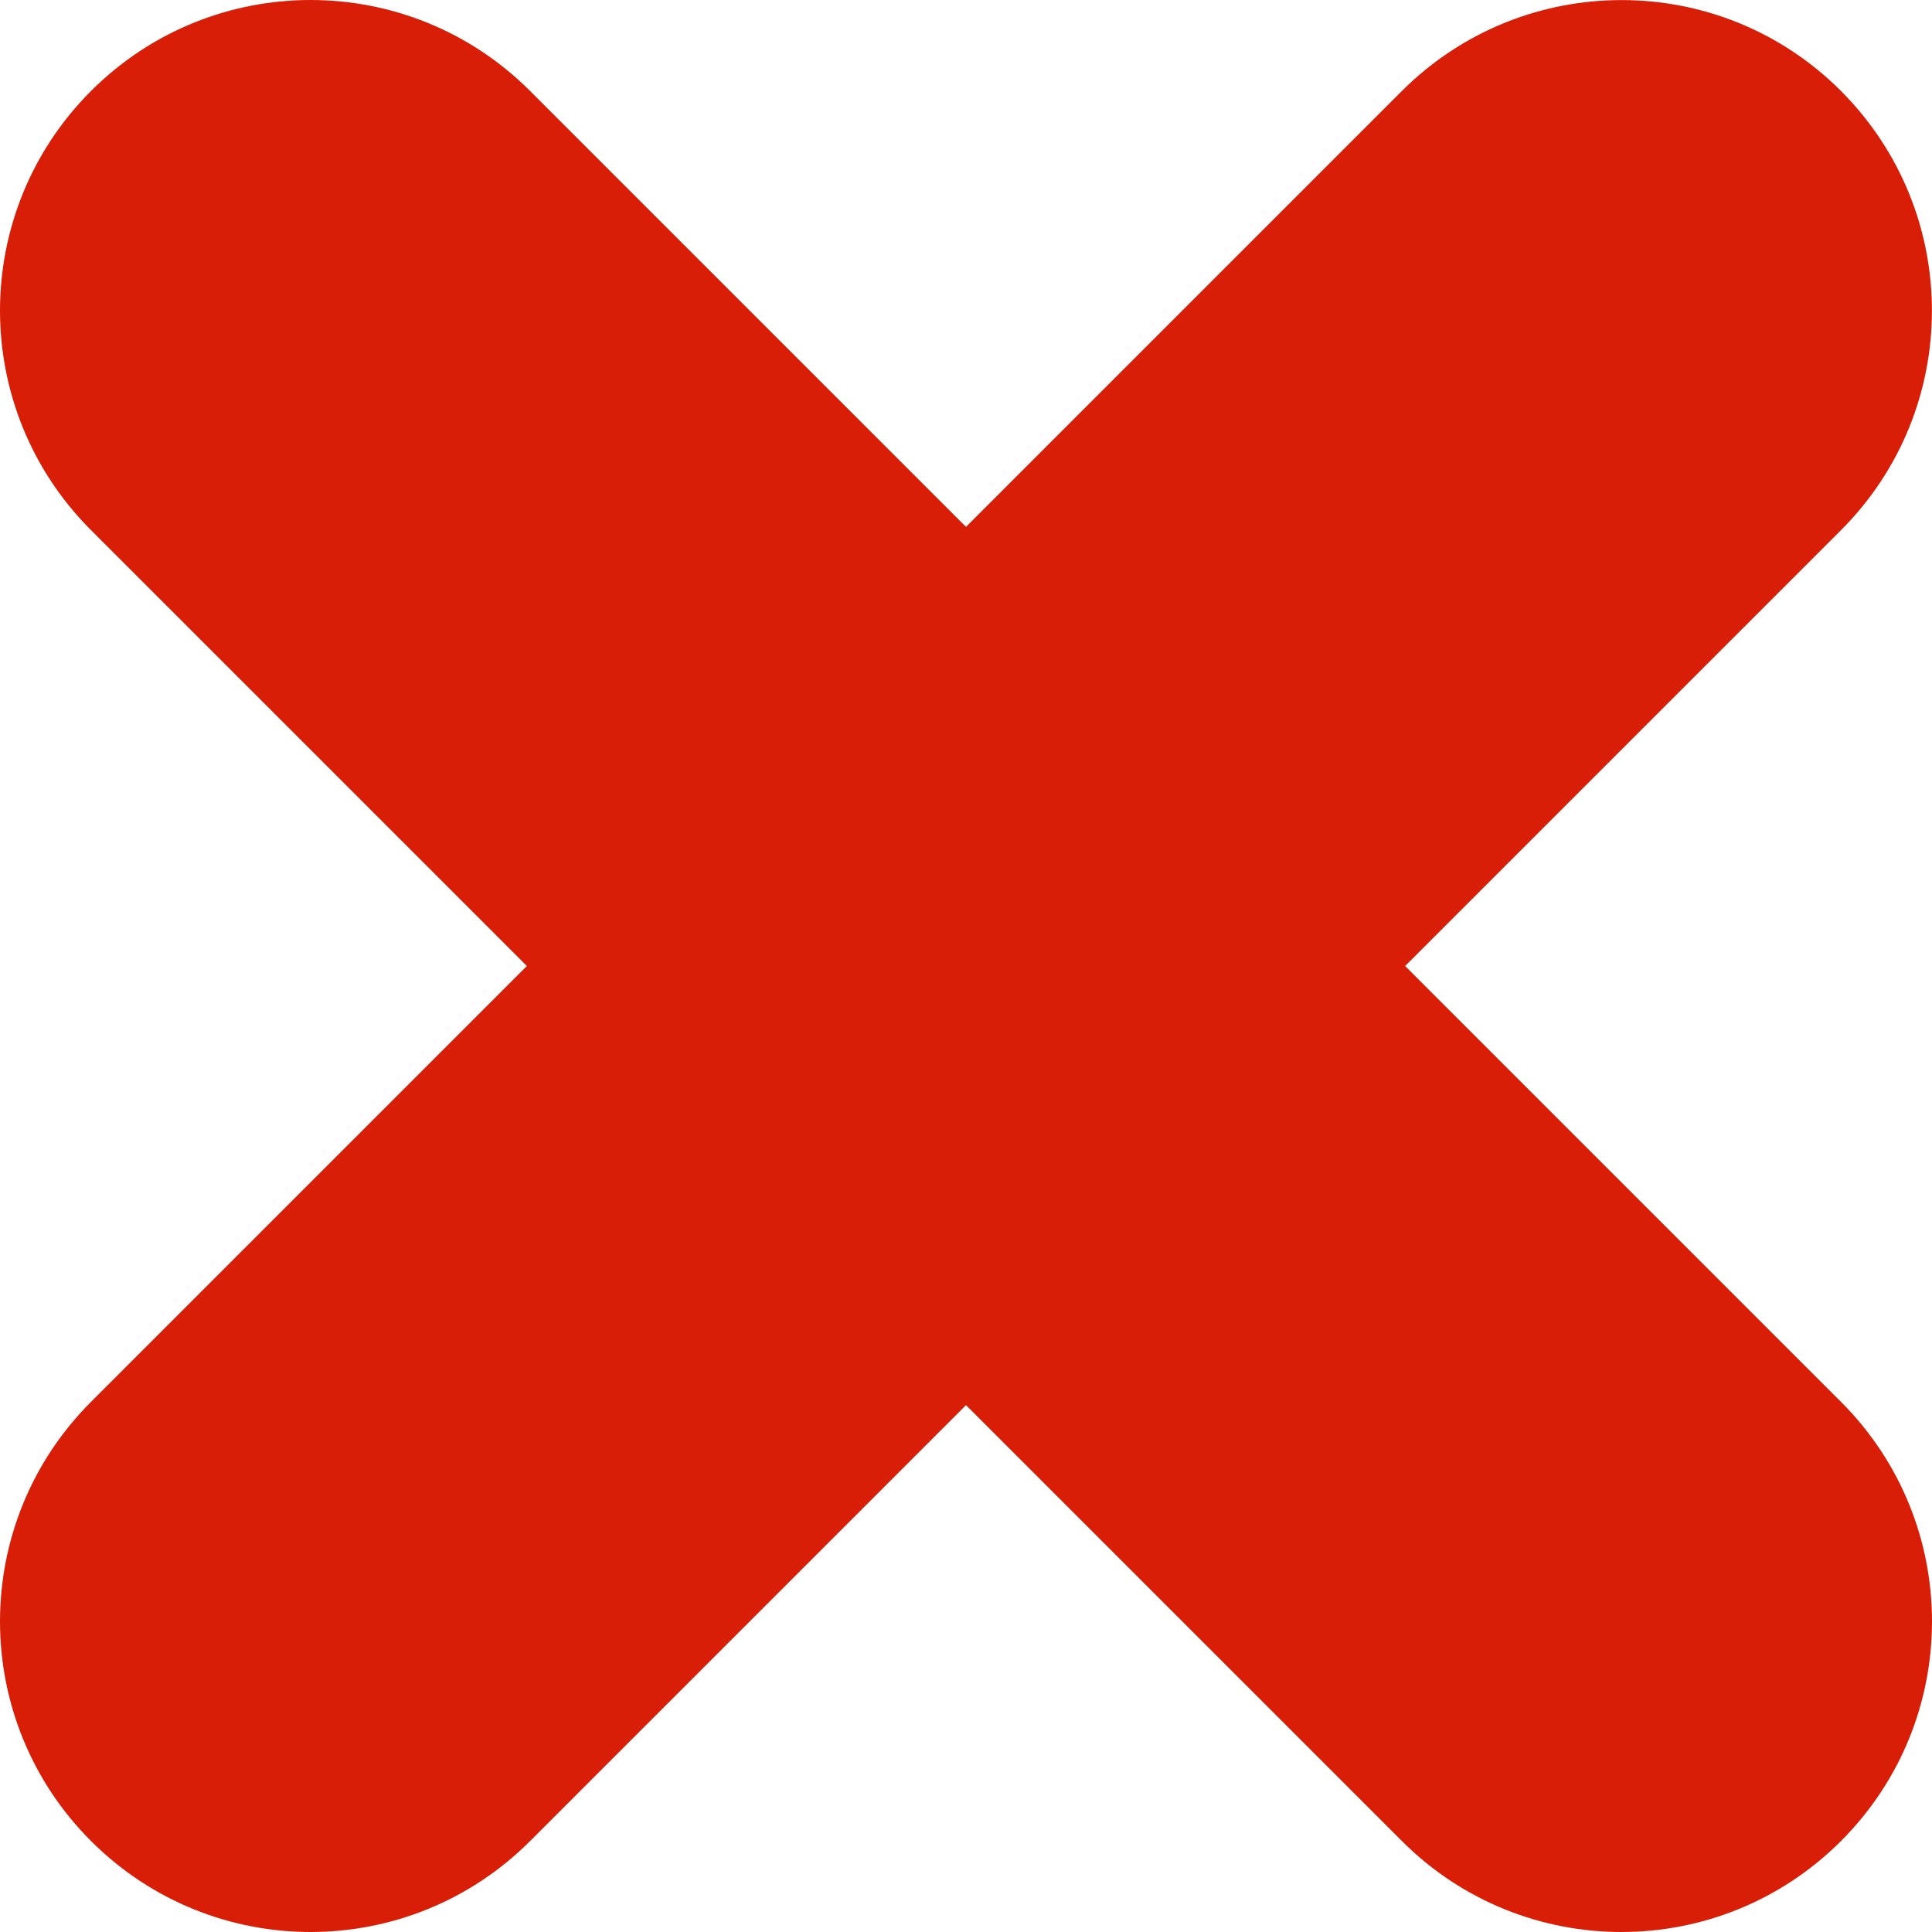 <?xml version="1.0" standalone="no"?><!DOCTYPE svg PUBLIC "-//W3C//DTD SVG 1.1//EN" "http://www.w3.org/Graphics/SVG/1.1/DTD/svg11.dtd"><svg t="1525144189989" class="icon" style="" viewBox="0 0 1024 1024" version="1.1" xmlns="http://www.w3.org/2000/svg" p-id="1805" xmlns:xlink="http://www.w3.org/1999/xlink" width="1000" height="1000"><defs><style type="text/css"></style></defs><path d="M693.043 512l256.922-256.922c49.766-50.176 49.459-131.277-0.819-181.043-49.869-49.459-130.355-49.459-180.224 0L512 330.957 255.078 74.035c-50.381-49.562-131.482-48.845-181.043 1.536-48.947 49.766-48.947 129.638 0 179.405l256.922 257.024L74.035 768.922c-49.562 50.381-48.845 131.482 1.536 181.043 49.766 48.947 129.638 48.947 179.405 0l257.024-256.922 256.922 256.922c49.766 50.176 130.765 50.586 181.043 0.819s50.586-130.765 0.819-181.043l-0.819-0.819L693.043 512z" fill="#d81e06" p-id="1806"></path><path d="M859.443 36.557c-33.997-0.102-66.56 13.414-90.522 37.478l-100.557 100.557 181.043 181.043 100.557-100.557c49.971-49.971 49.971-131.072 0-181.043-24.064-23.962-56.627-37.478-90.522-37.478zM76.493 766.464c-49.971 49.971-49.971 131.072 0 181.043s131.072 49.971 181.043 0l100.557-100.557-181.043-181.043-100.557 100.557z" fill="#d81e06" p-id="1807"></path><path d="M237.67 292.557c0-10.138-8.192-18.33-18.33-18.33H109.67c-10.138 0.205-18.125 8.602-17.818 18.739 0.205 9.728 8.09 17.613 17.818 17.818h109.67c10.138 0.102 18.33-8.09 18.33-18.227z m603.443 566.886c-10.138 0-18.33 8.192-18.33 18.33 0 10.138 8.192 18.33 18.33 18.33 10.138 0 18.33-8.192 18.33-18.33 0-10.138-8.192-18.33-18.33-18.33zM731.443 676.557h-54.886c-10.138 0.205-18.125 8.602-17.818 18.739 0.205 9.728 8.09 17.613 17.818 17.818h54.886c10.138-0.205 18.125-8.602 17.818-18.739-0.205-9.728-8.09-17.613-17.818-17.818z m-384-54.886h-128c-10.138-0.205-18.432 7.782-18.739 17.818-0.205 10.138 7.782 18.432 17.818 18.739h128.819c10.138-0.205 18.125-8.602 17.818-18.739-0.102-9.728-7.987-17.51-17.715-17.818z m384-91.341H621.67c-10.138-0.205-18.432 7.782-18.739 17.818-0.205 10.138 7.782 18.432 17.818 18.739H731.238c10.138-0.205 18.125-8.602 17.818-18.739 0-9.83-7.885-17.613-17.613-17.818z m201.114-310.886h-91.443c-10.138 0.205-18.125 8.602-17.818 18.739 0.205 9.728 8.09 17.613 17.818 17.818h91.443c10.138 0.205 18.432-7.782 18.739-17.818s-7.782-18.432-17.818-18.739h-0.922z m-749.67-36.557h18.33c10.138 0.205 18.432-7.782 18.739-17.818 0.205-10.138-7.782-18.432-17.818-18.739h-19.149c-10.138 0.205-18.125 8.602-17.818 18.739 0.102 9.728 7.885 17.51 17.715 17.818z m274.227 256h-54.886c-10.138 0.205-18.125 8.602-17.818 18.739 0.205 9.728 8.09 17.613 17.818 17.818h54.886c10.138-0.205 18.125-8.602 17.818-18.739-0.205-9.728-7.987-17.613-17.818-17.818zM237.67 841.114h-36.557c-10.138 0.205-18.125 8.602-17.818 18.739 0.205 9.728 8.09 17.613 17.818 17.818h36.557c10.138-0.205 18.125-8.602 17.818-18.739-0.205-9.728-7.987-17.51-17.818-17.818z m384-457.114h36.557c10.138-0.205 18.125-8.602 17.818-18.739-0.205-9.728-8.09-17.613-17.818-17.818h-36.557c-10.138-0.205-18.432 7.782-18.739 17.818s7.782 18.432 17.818 18.739h0.922z" fill="#d81e06" p-id="1808"></path><path d="M975.77 743.014L744.755 512l231.014-231.014c64.307-64.307 64.205-168.448 0-232.755s-168.448-64.205-232.755 0L512 279.245 280.986 48.23c-64.307-64.307-168.448-64.307-232.755 0s-64.307 168.448 0 232.755L279.245 512 48.23 743.014c-64.307 64.307-64.307 168.448 0 232.755s168.448 64.307 232.755 0L512 744.755l231.014 231.014c64.307 64.307 168.448 64.307 232.755 0s64.307-168.448 0-232.755z m-181.043-643.072c35.328-36.045 93.286-36.557 129.331-1.229s36.557 93.286 1.229 129.331l-1.126 1.126-87.654 87.654-129.331-129.229 87.552-87.654zM229.274 924.058c-35.328 36.045-93.286 36.557-129.331 1.229s-36.557-93.286-1.229-129.331l1.126-1.126 87.654-87.654 129.331 129.331-87.552 87.552z m630.17 26.829c-24.269 0-47.514-9.626-64.717-26.829L512 641.331 342.733 810.598 213.402 681.267 382.669 512 99.942 229.274c-36.045-35.43-36.557-93.286-1.126-129.331s93.286-36.557 129.331-1.126l1.126 1.126L512 382.669l169.267-169.267 129.331 129.331L641.331 512l282.726 282.829c35.738 35.738 35.738 93.594 0 129.331-17.101 17.101-40.346 26.726-64.614 26.726z" fill="#d81e06" p-id="1809" data-spm-anchor-id="a313x.7781069.0.i3" class=""></path></svg>